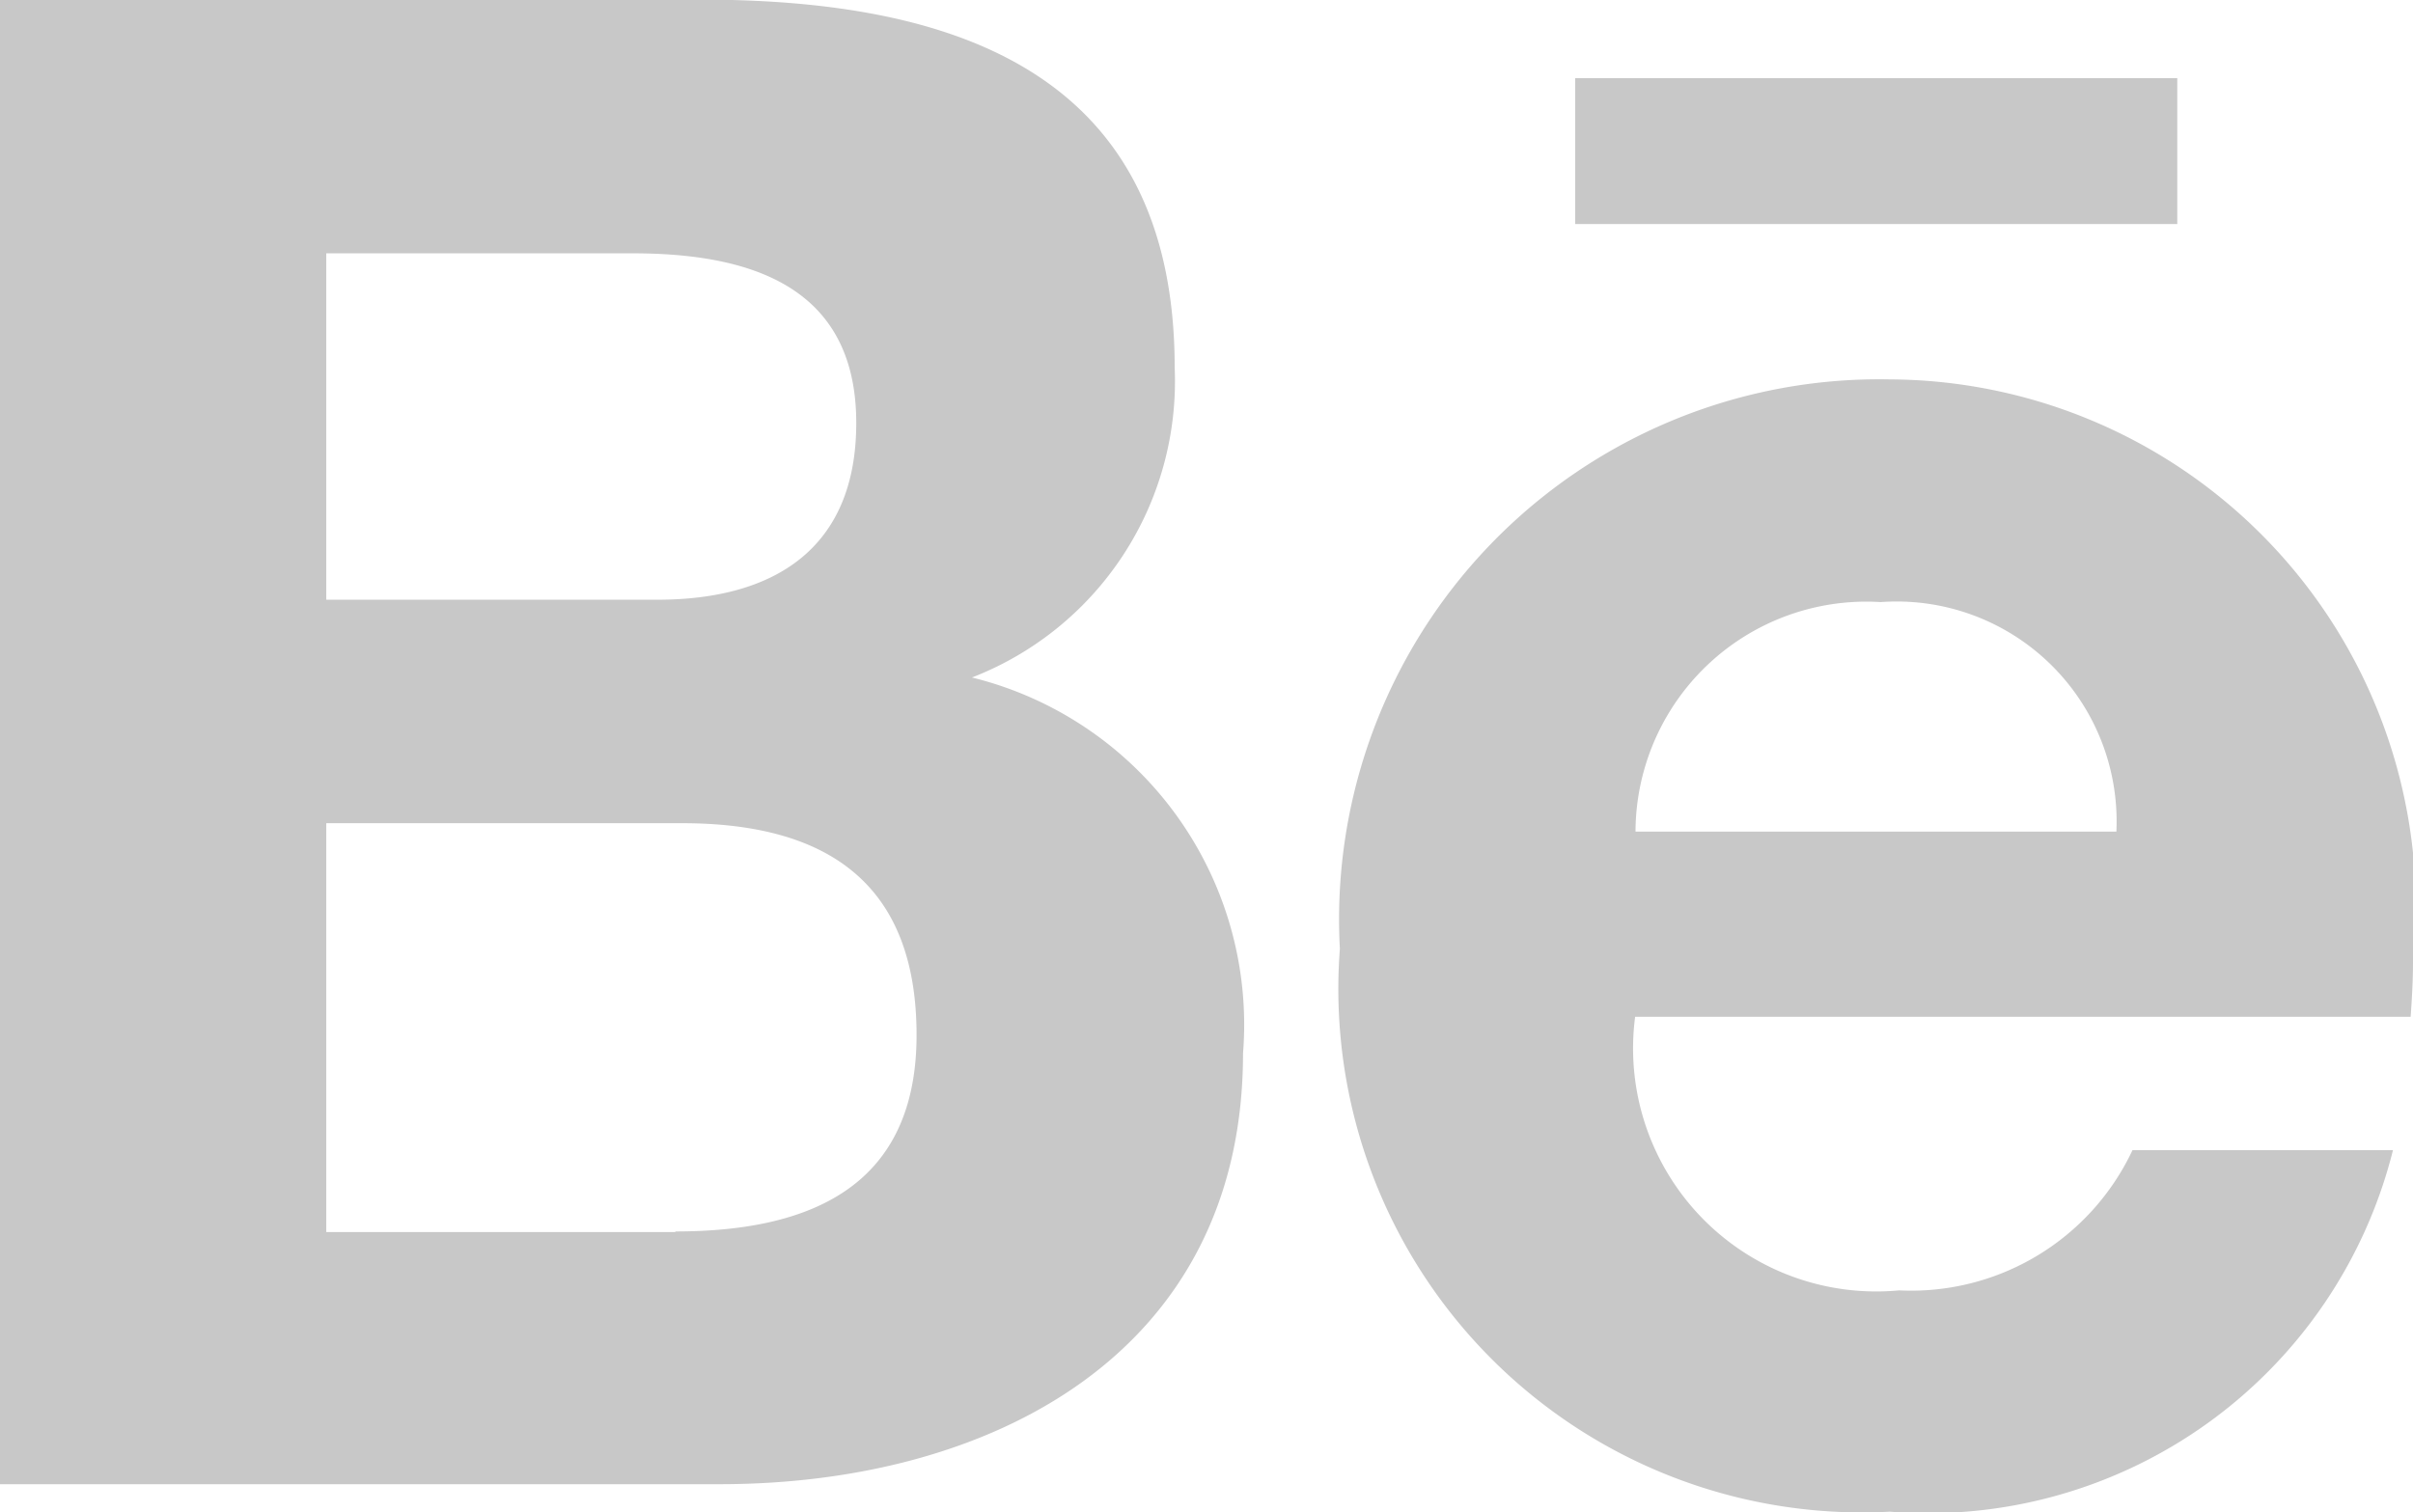 <svg xmlns="http://www.w3.org/2000/svg" width="12.284" height="7.701" viewBox="0 0 12.284 7.701">
  <g id="Group_5" data-name="Group 5" transform="translate(0 0)">
    <path id="Icon_awesome-behance" data-name="Icon awesome-behance" d="M4.948,8.752A1.618,1.618,0,0,0,5.98,7.174C5.98,5.668,4.858,5.3,3.564,5.3H0V12.86H3.664c1.373,0,2.664-.659,2.664-2.195a1.821,1.821,0,0,0-1.38-1.913ZM1.661,6.592H3.22c.6,0,1.139.168,1.139.864,0,.642-.42.9-1.013.9H1.661V6.592Zm1.777,4.984H1.661V9.494H3.472c.732,0,1.194.3,1.194,1.079s-.552,1-1.228,1Zm7.646-5.133H8.019V5.7h3.065v.744Zm1.2,3.76A2.69,2.69,0,0,0,9.621,7.234a2.75,2.75,0,0,0-2.8,2.9A2.666,2.666,0,0,0,9.621,13a2.44,2.44,0,0,0,2.561-1.841H10.856a1.245,1.245,0,0,1-1.188.714,1.238,1.238,0,0,1-1.344-1.393h3.948C12.278,10.394,12.284,10.3,12.284,10.2ZM8.326,9.537A1.175,1.175,0,0,1,9.574,8.368a1.12,1.12,0,0,1,1.2,1.169Z" transform="translate(0 -5.302)" fill="#c8c8c8"/>
  </g>
</svg>
